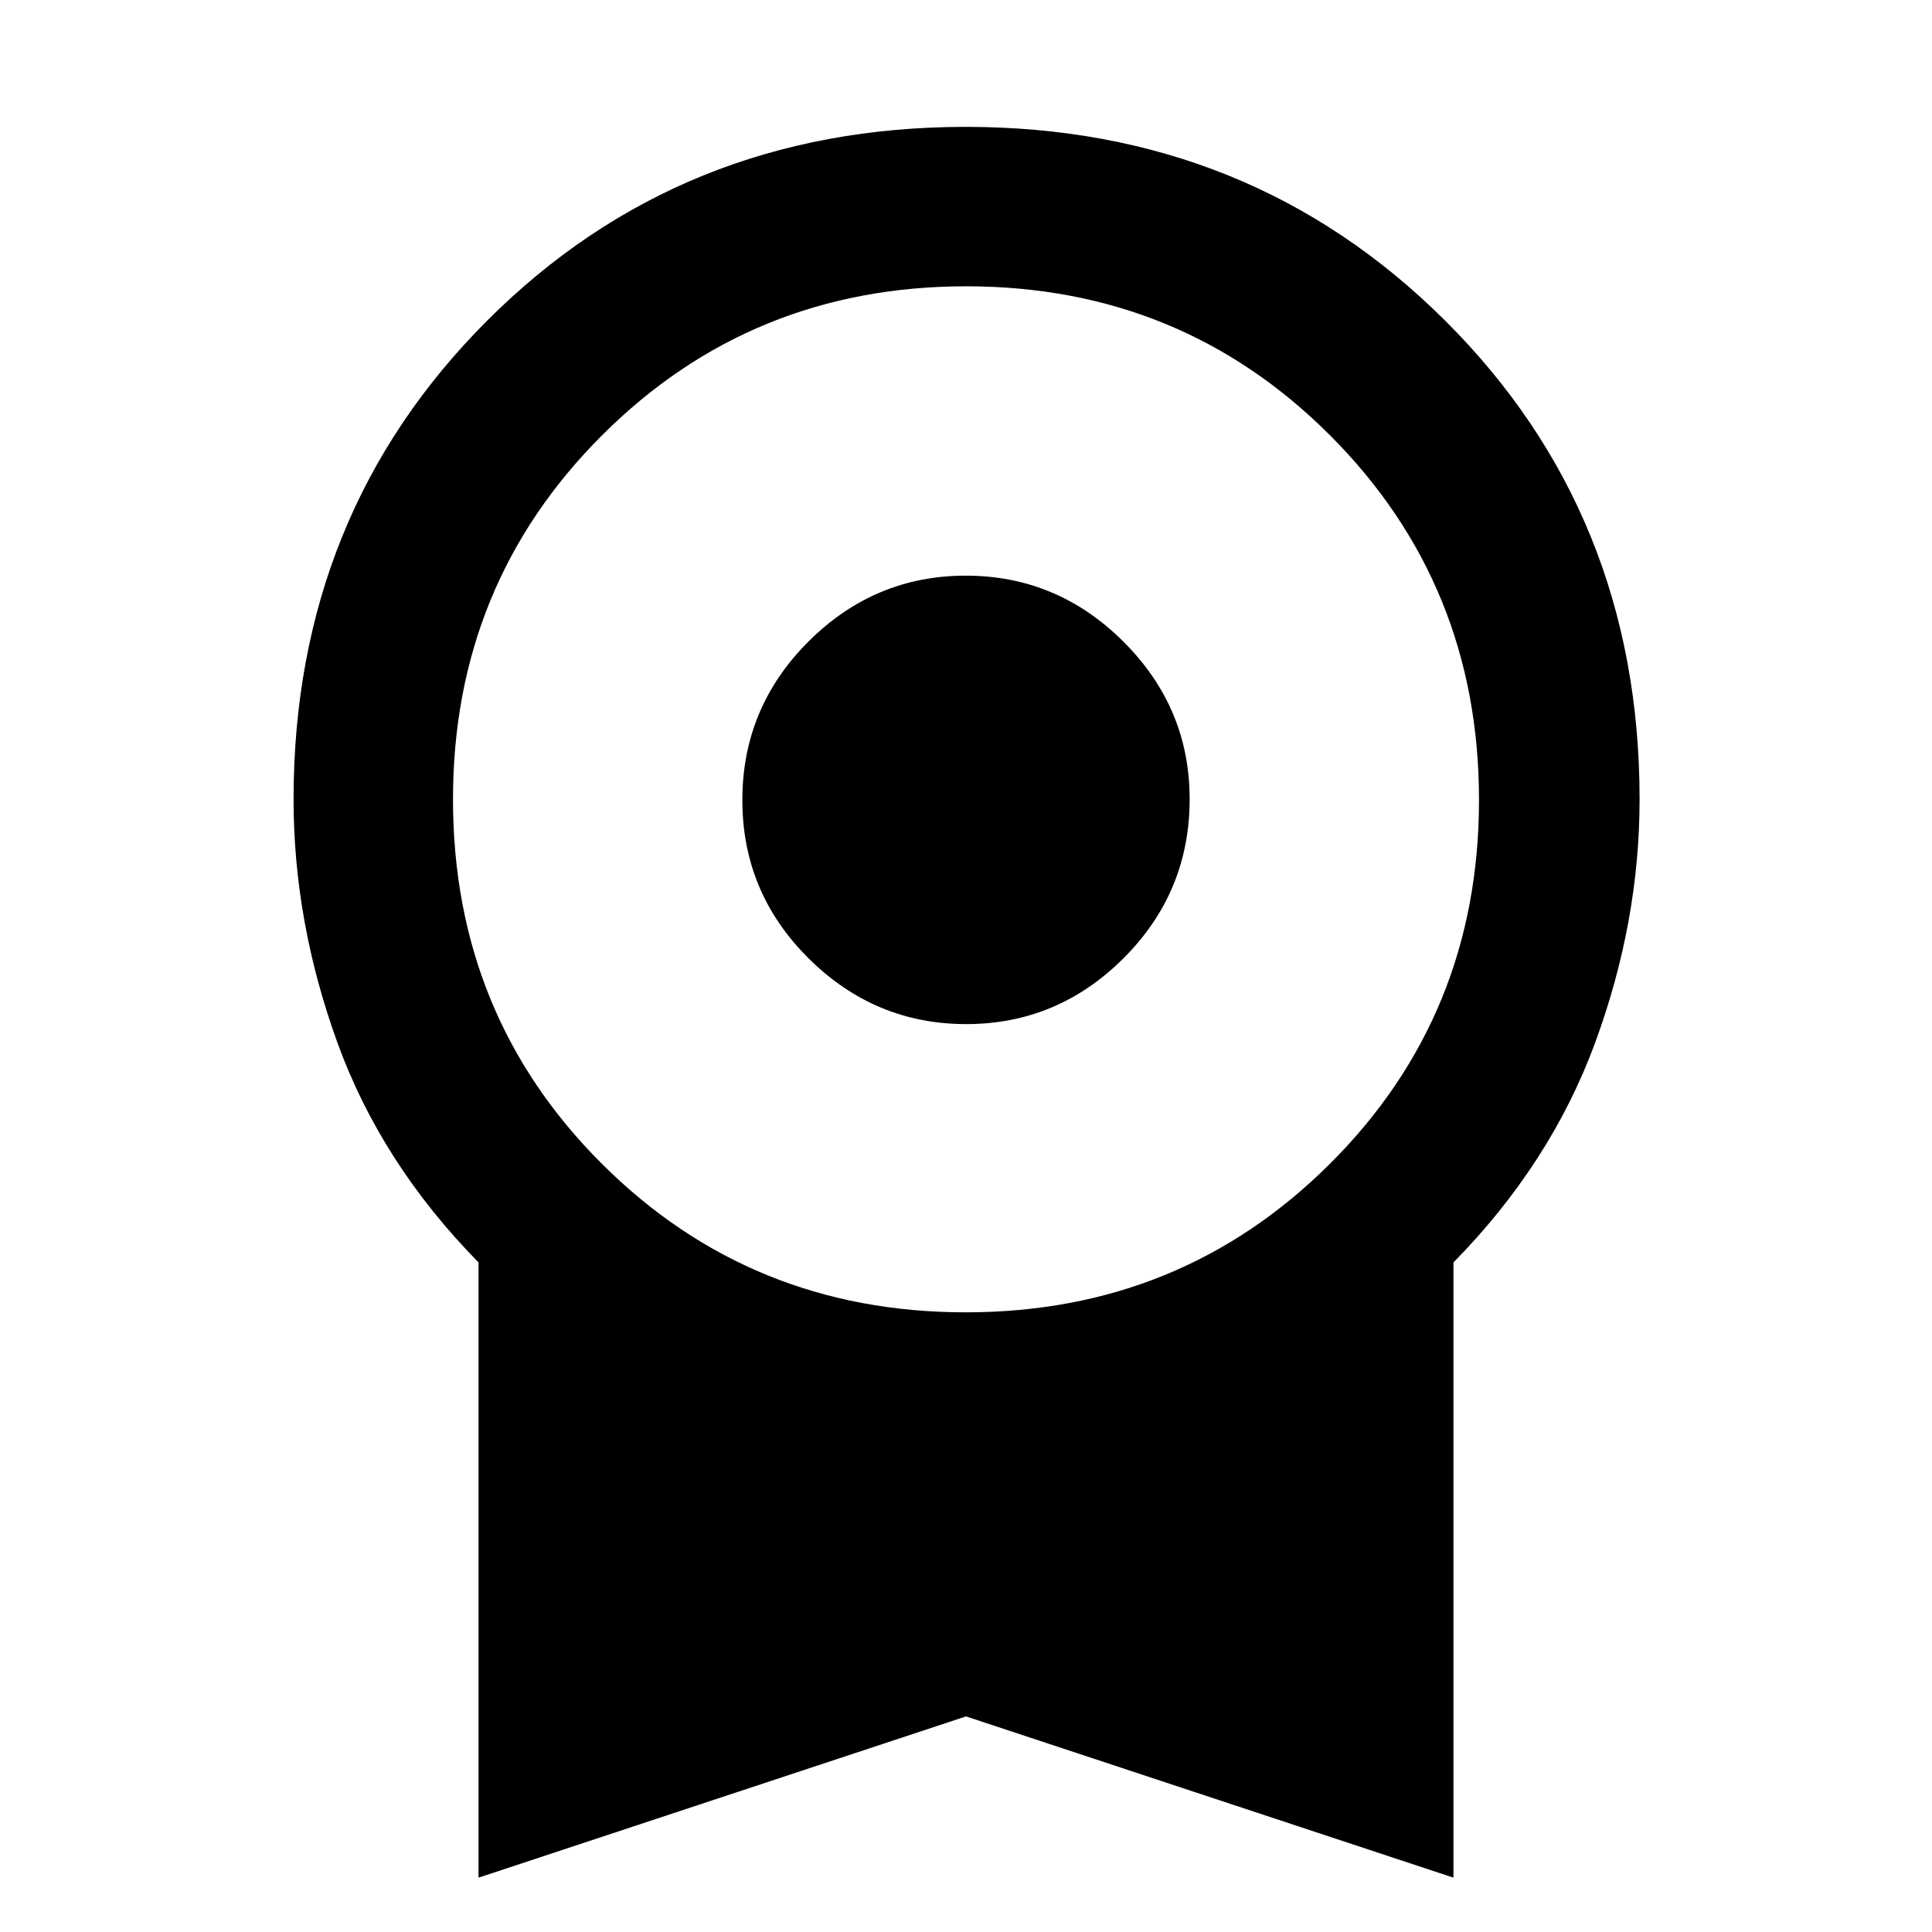 <svg xmlns="http://www.w3.org/2000/svg" width="48" height="48" viewBox="0 -960 960 960"><path d="M480.1-451.13q-45.43 0-78.33-32.68-32.9-32.69-32.9-78.63 0-45.95 32.8-78.73 32.8-32.79 78.23-32.79 45.43 0 78.33 32.8t32.9 78.23q0 46.23-32.8 79.02-32.8 32.78-78.23 32.78ZM237.78-27v-305.7q-48.39-49.26-70.15-109.28-21.76-60.03-21.76-120.85 0-141.65 96.24-237.89 96.24-96.24 237.75-96.24t238.18 96.24q96.66 96.24 96.66 237.89 0 60.82-22.05 120.85-22.04 60.02-70.43 109.28V-27L480-107.13 237.78-27ZM479.9-307.91q106.84 0 180.93-73.81 74.08-73.8 74.08-180.82 0-107.03-73.98-181.11-73.99-74.09-180.83-74.09-106.84 0-180.93 74.02-74.08 74.01-74.08 180.89 0 107.31 73.98 181.11 73.99 73.81 180.83 73.81Z"/></svg>